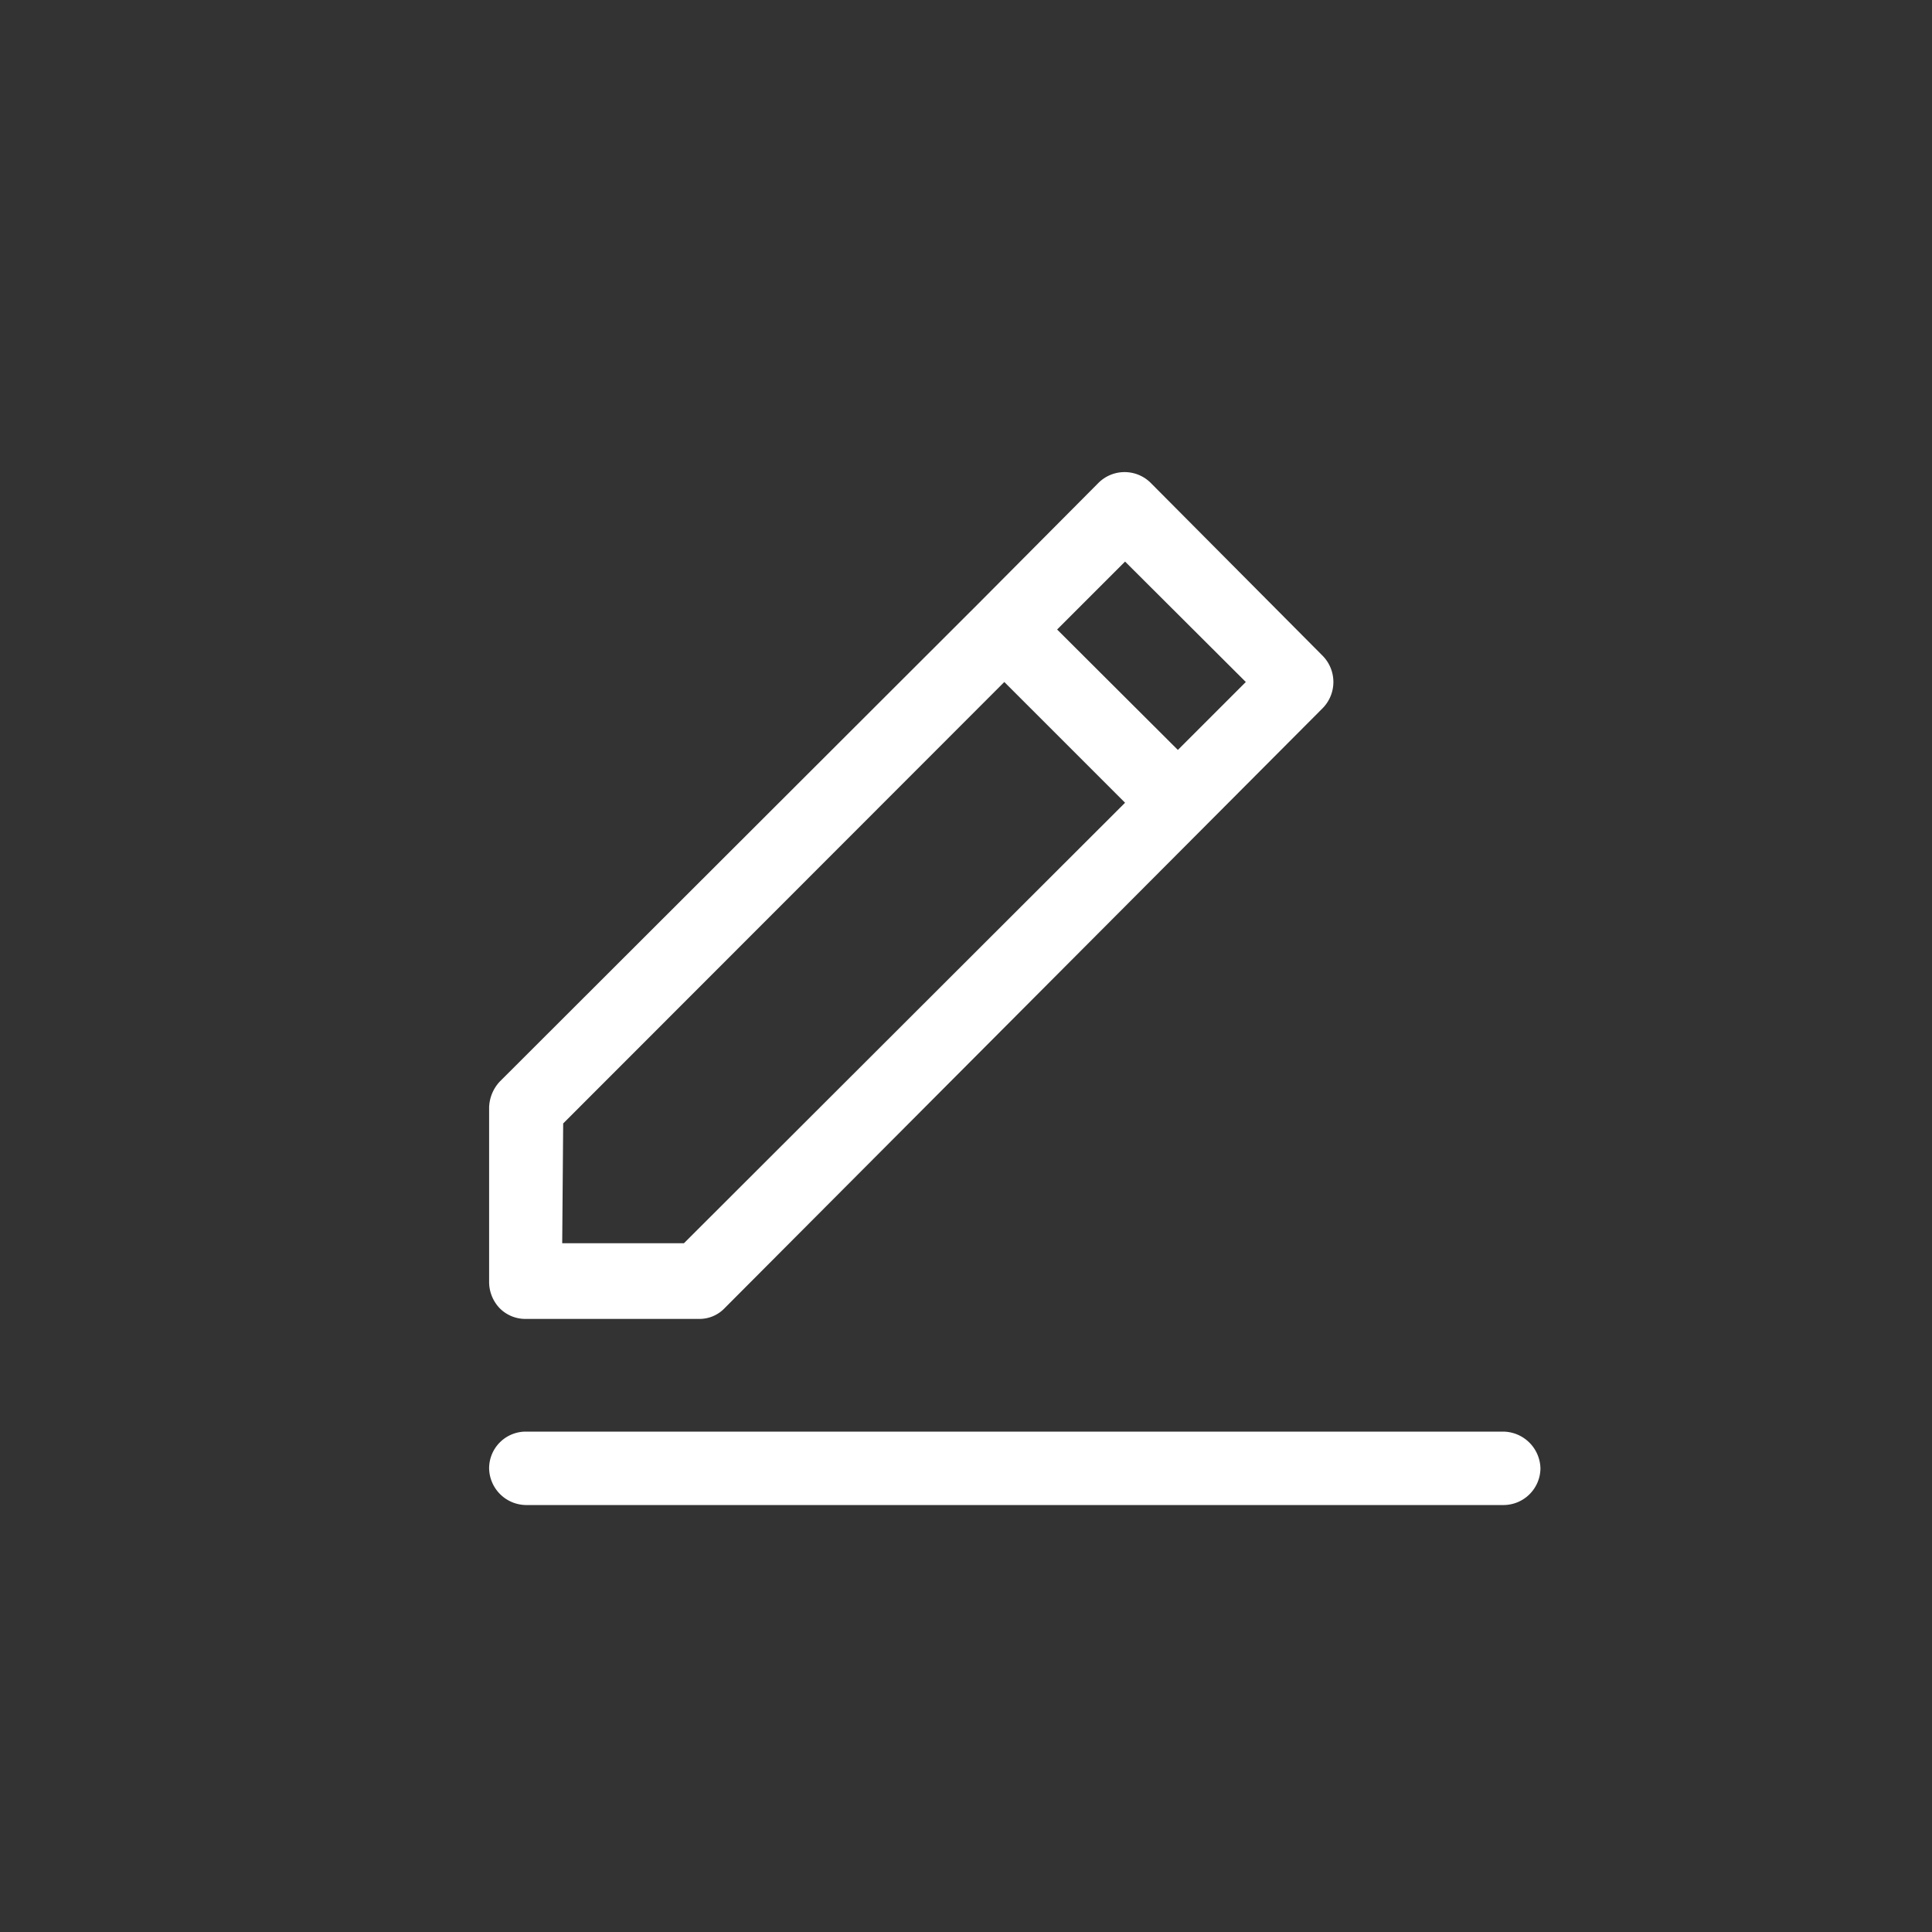 <svg id="Layer_1" data-name="Layer 1" xmlns="http://www.w3.org/2000/svg" viewBox="0 0 60 60"><rect x="0" y="0" width="60" height="60" fill="#333333" stroke="none"/><defs><style>.cls-1{fill:#fff;}</style></defs><title>preparation</title><path class="cls-1" d="M46.68,44.46H16.32a1.14,1.14,0,0,0-1.13,1.14,1.16,1.16,0,0,0,1.13,1.14H46.7a1.15,1.15,0,0,0,1.14-1.14A1.17,1.17,0,0,0,46.68,44.46Z"/><path class="cls-1" d="M15.19,34.39l0,5.41a1.18,1.18,0,0,0,.33.83,1.12,1.12,0,0,0,.81.33l5.38,0a1.08,1.08,0,0,0,.8-.34L41.07,22a1.16,1.16,0,0,0,0-1.64L35.74,15a1.15,1.15,0,0,0-1.63,0l-3.72,3.74L15.52,33.59A1.23,1.23,0,0,0,15.19,34.39ZM34.94,17.44l3.75,3.74-2.11,2.11-3.75-3.74ZM17.49,34.89l13.7-13.71,3.75,3.75L21.24,38.61l-3.78,0Z"/></svg>